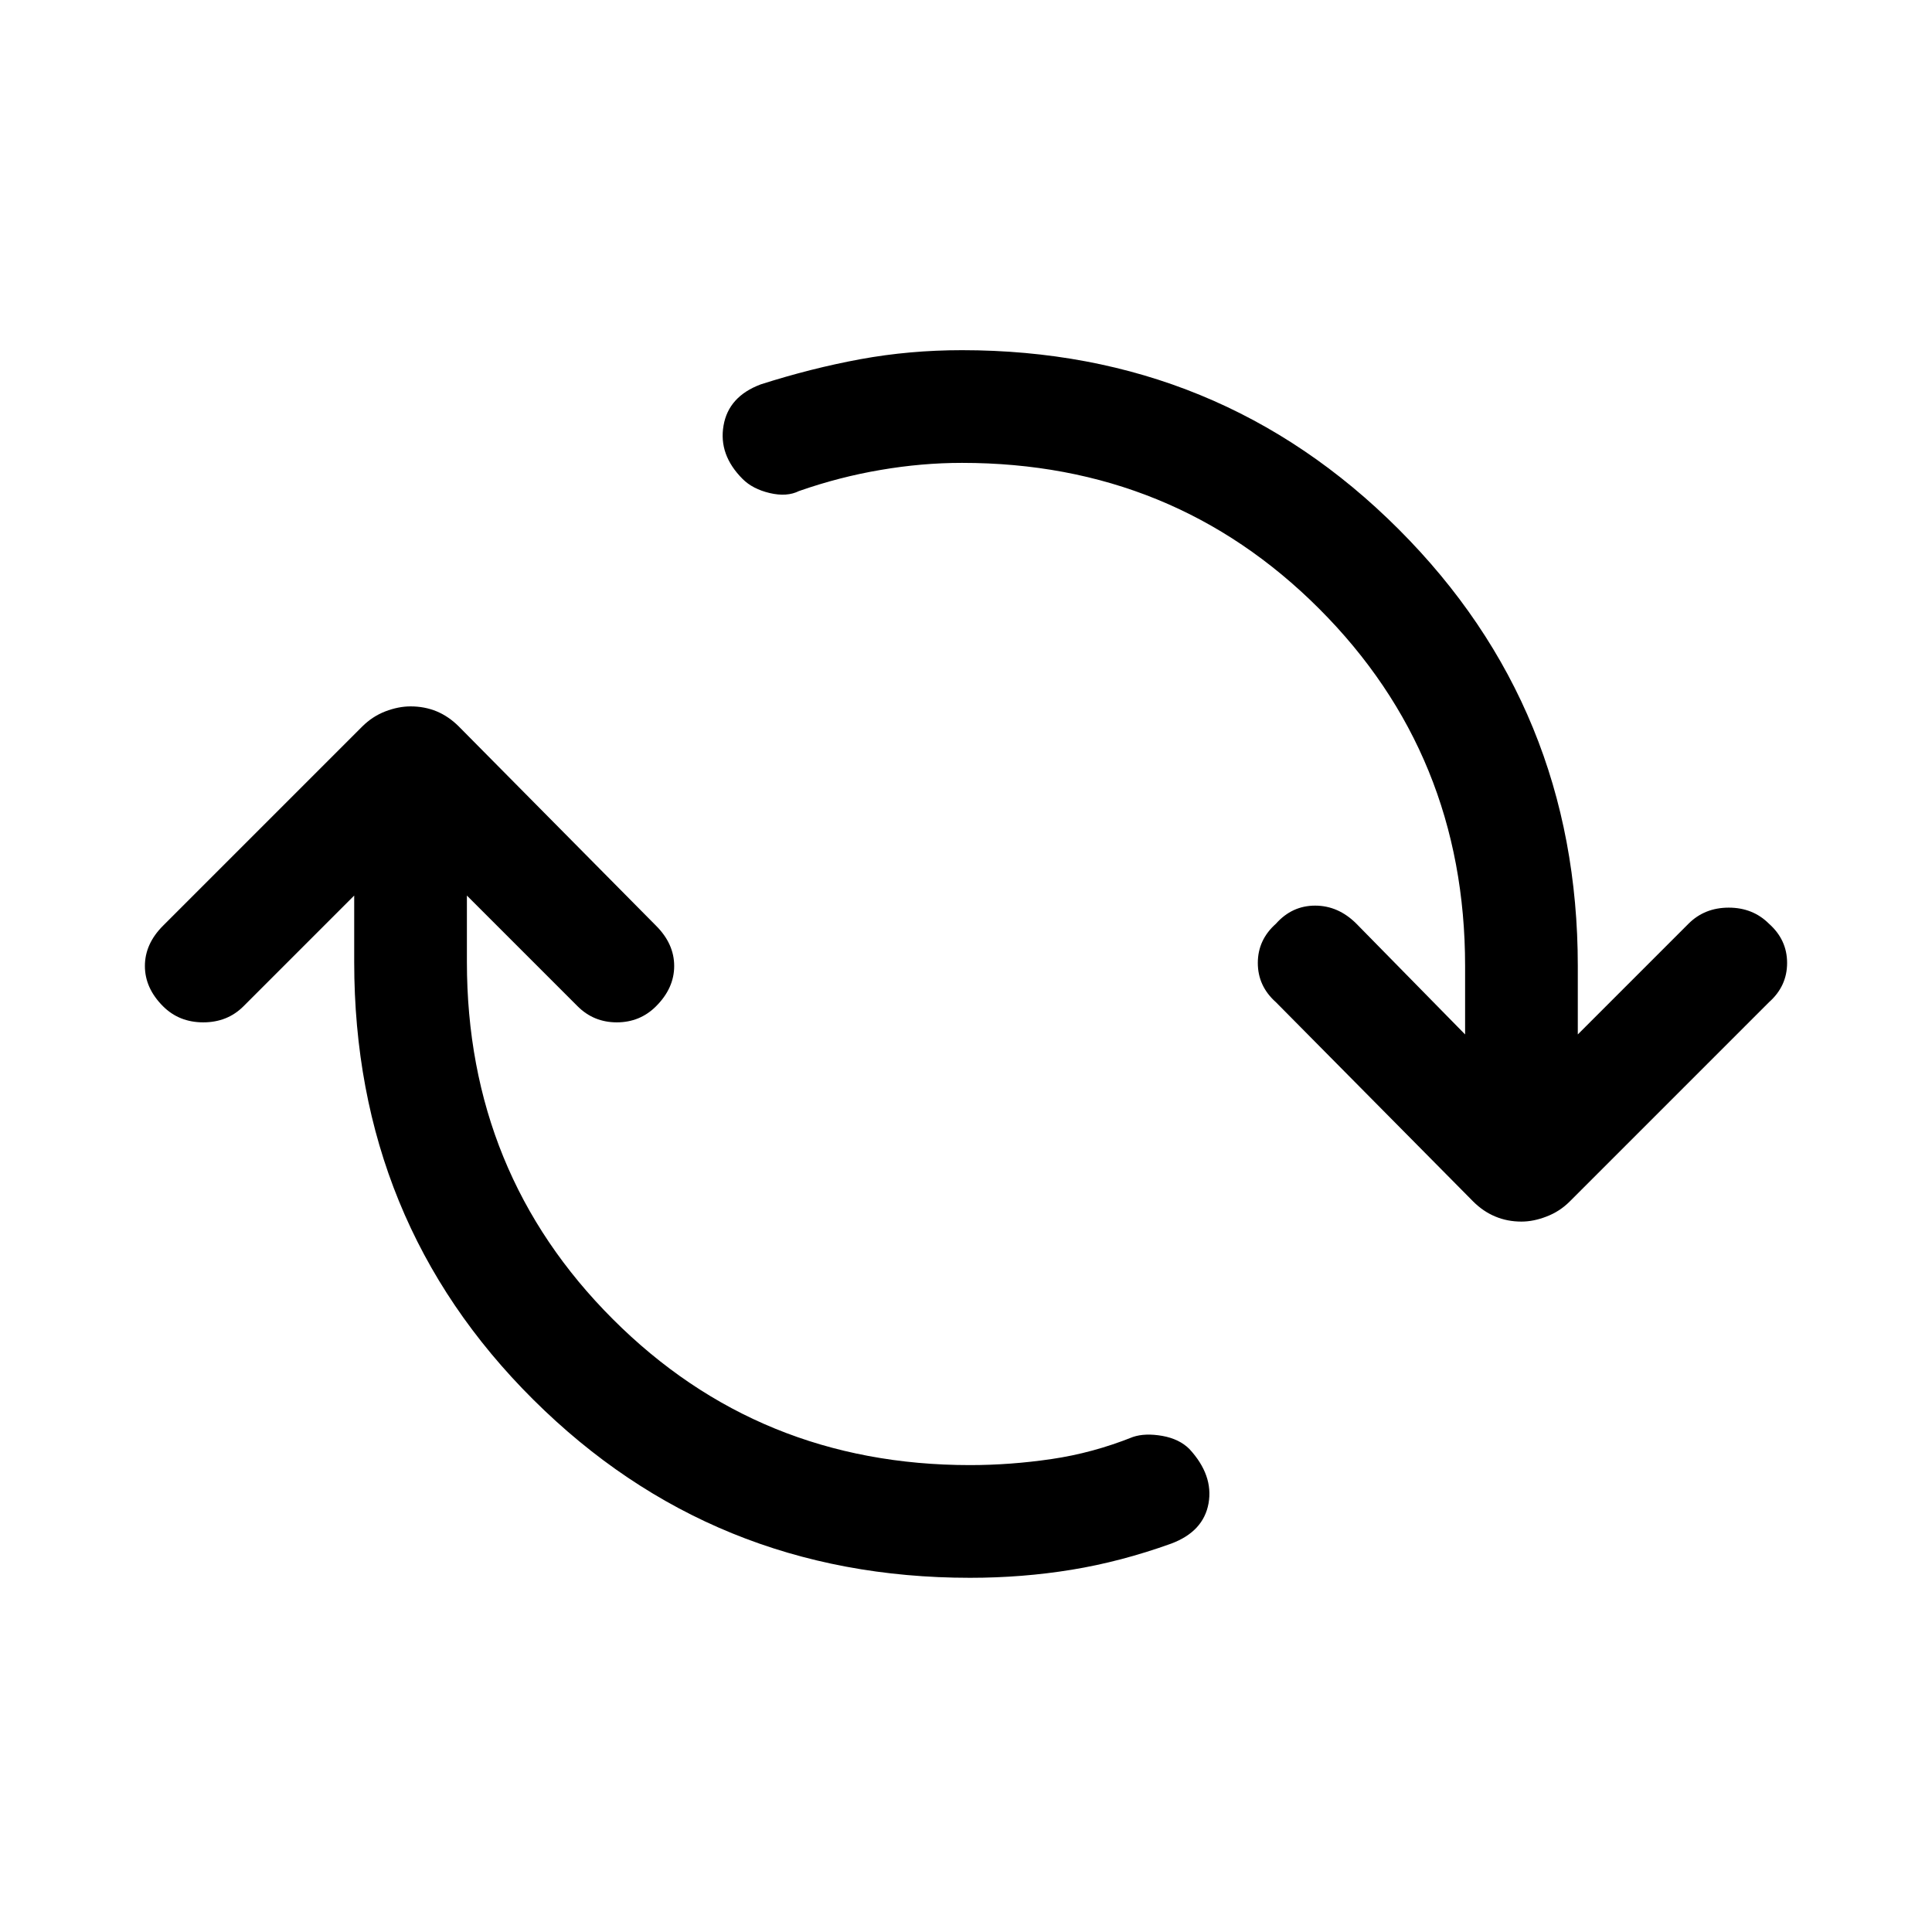 <svg xmlns="http://www.w3.org/2000/svg" height="24" width="24"><path d="M12.05 19.6Q8.85 19.6 6.625 17.387Q4.4 15.175 4.4 11.95V11.125L3.025 12.5Q2.825 12.7 2.525 12.7Q2.225 12.7 2.025 12.5Q1.8 12.275 1.8 12Q1.8 11.725 2.025 11.5L4.5 9.025Q4.625 8.9 4.787 8.837Q4.95 8.775 5.1 8.775Q5.275 8.775 5.425 8.837Q5.575 8.9 5.7 9.025L8.15 11.5Q8.375 11.725 8.375 12Q8.375 12.275 8.15 12.5Q7.95 12.7 7.662 12.7Q7.375 12.7 7.175 12.5L5.8 11.125V11.95Q5.8 14.575 7.613 16.387Q9.425 18.2 12.05 18.2Q12.55 18.2 13.062 18.125Q13.575 18.05 14.075 17.85Q14.225 17.8 14.438 17.837Q14.65 17.875 14.775 18Q15.075 18.325 15.013 18.675Q14.95 19.025 14.55 19.175Q13.925 19.4 13.312 19.5Q12.7 19.6 12.05 19.6ZM18.9 15.175Q18.725 15.175 18.575 15.112Q18.425 15.05 18.3 14.925L15.85 12.45Q15.625 12.25 15.625 11.962Q15.625 11.675 15.85 11.475Q16.05 11.25 16.337 11.25Q16.625 11.25 16.85 11.475L18.2 12.85V12Q18.2 9.375 16.387 7.562Q14.575 5.75 11.95 5.75Q11.45 5.75 10.938 5.838Q10.425 5.925 9.925 6.1Q9.775 6.175 9.562 6.125Q9.35 6.075 9.225 5.95Q8.925 5.65 8.988 5.287Q9.05 4.925 9.45 4.775Q10.075 4.575 10.688 4.462Q11.3 4.35 11.95 4.35Q15.15 4.35 17.375 6.575Q19.6 8.8 19.6 12V12.85L20.975 11.475Q21.175 11.275 21.475 11.275Q21.775 11.275 21.975 11.475Q22.2 11.675 22.2 11.962Q22.2 12.25 21.975 12.45L19.5 14.925Q19.375 15.05 19.212 15.112Q19.05 15.175 18.9 15.175Z"/></svg>
